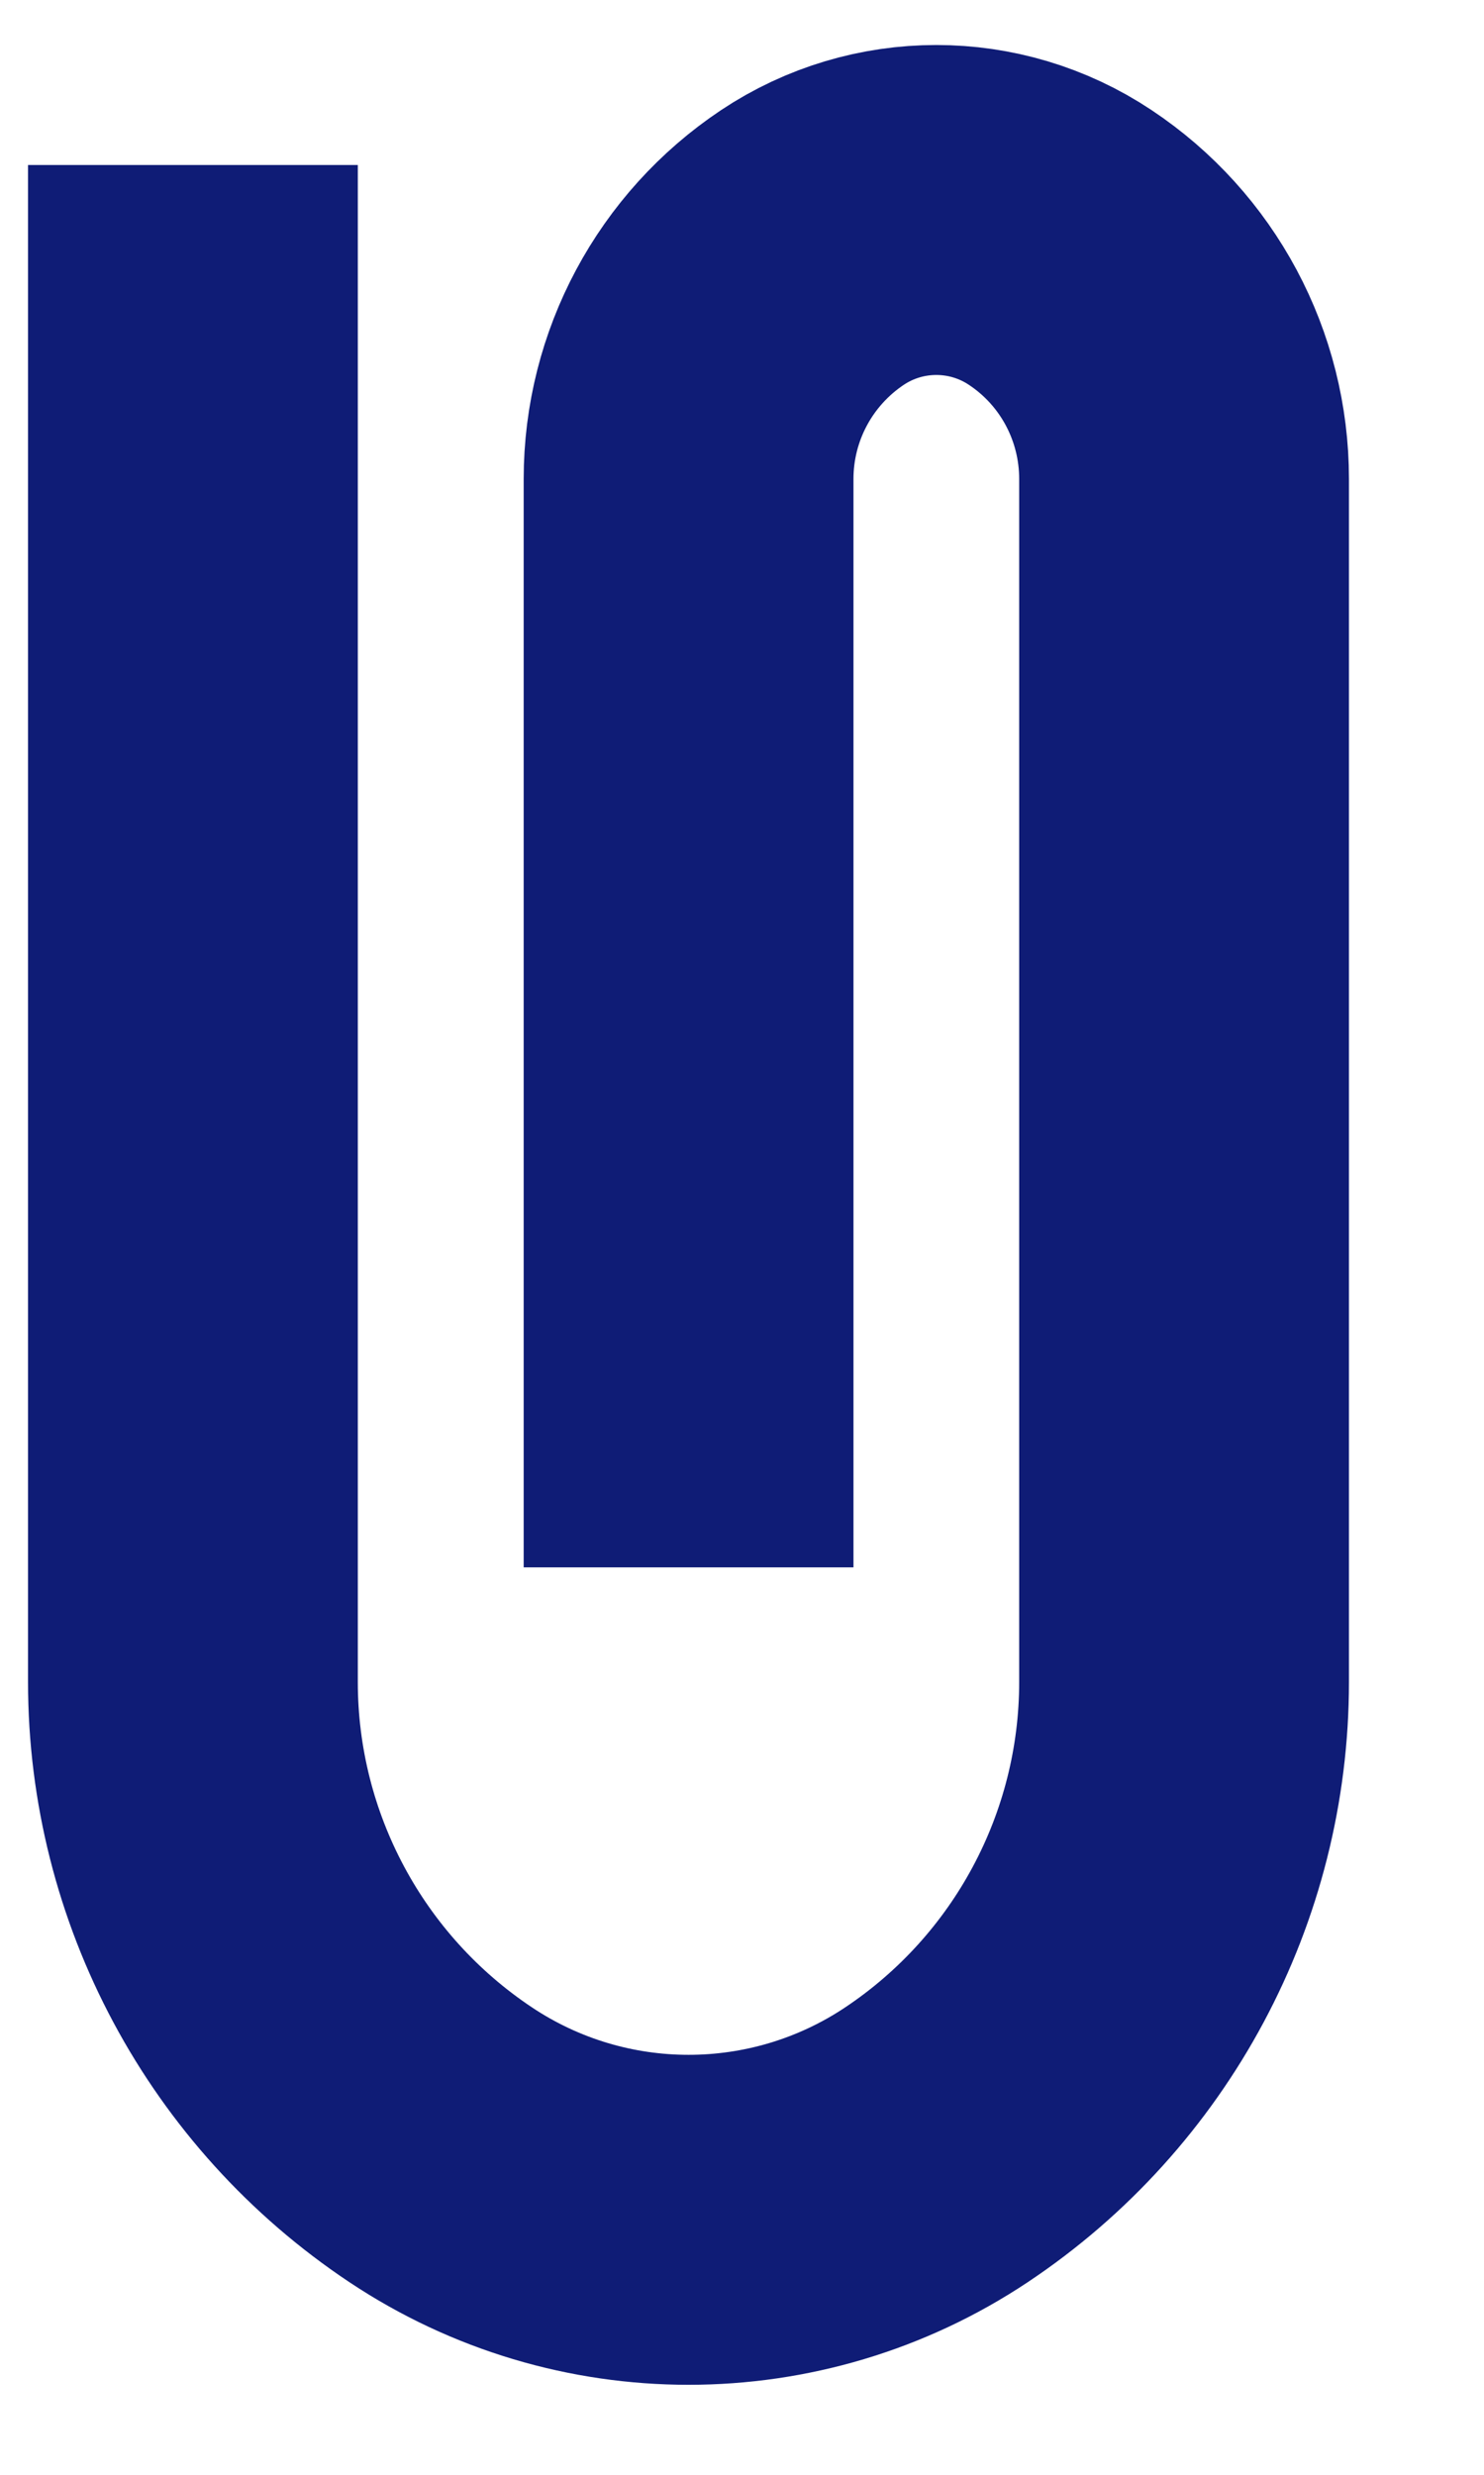 <svg xmlns="http://www.w3.org/2000/svg" width="9" height="15" viewBox="0 0 9 15">
    <path fill="none" fill-rule="evenodd" stroke="#0F1C76" stroke-width="2" d="M4.176 9.5V2.903c0-.564.282-1.09.751-1.403.455-.303 1.048-.303 1.503 0 .47.312.751.839.751 1.403v7.292c0 1.127-.564 2.18-1.502 2.805-.91.606-2.096.606-3.006 0-.939-.625-1.503-1.678-1.503-2.805V1h0"/>
</svg>
